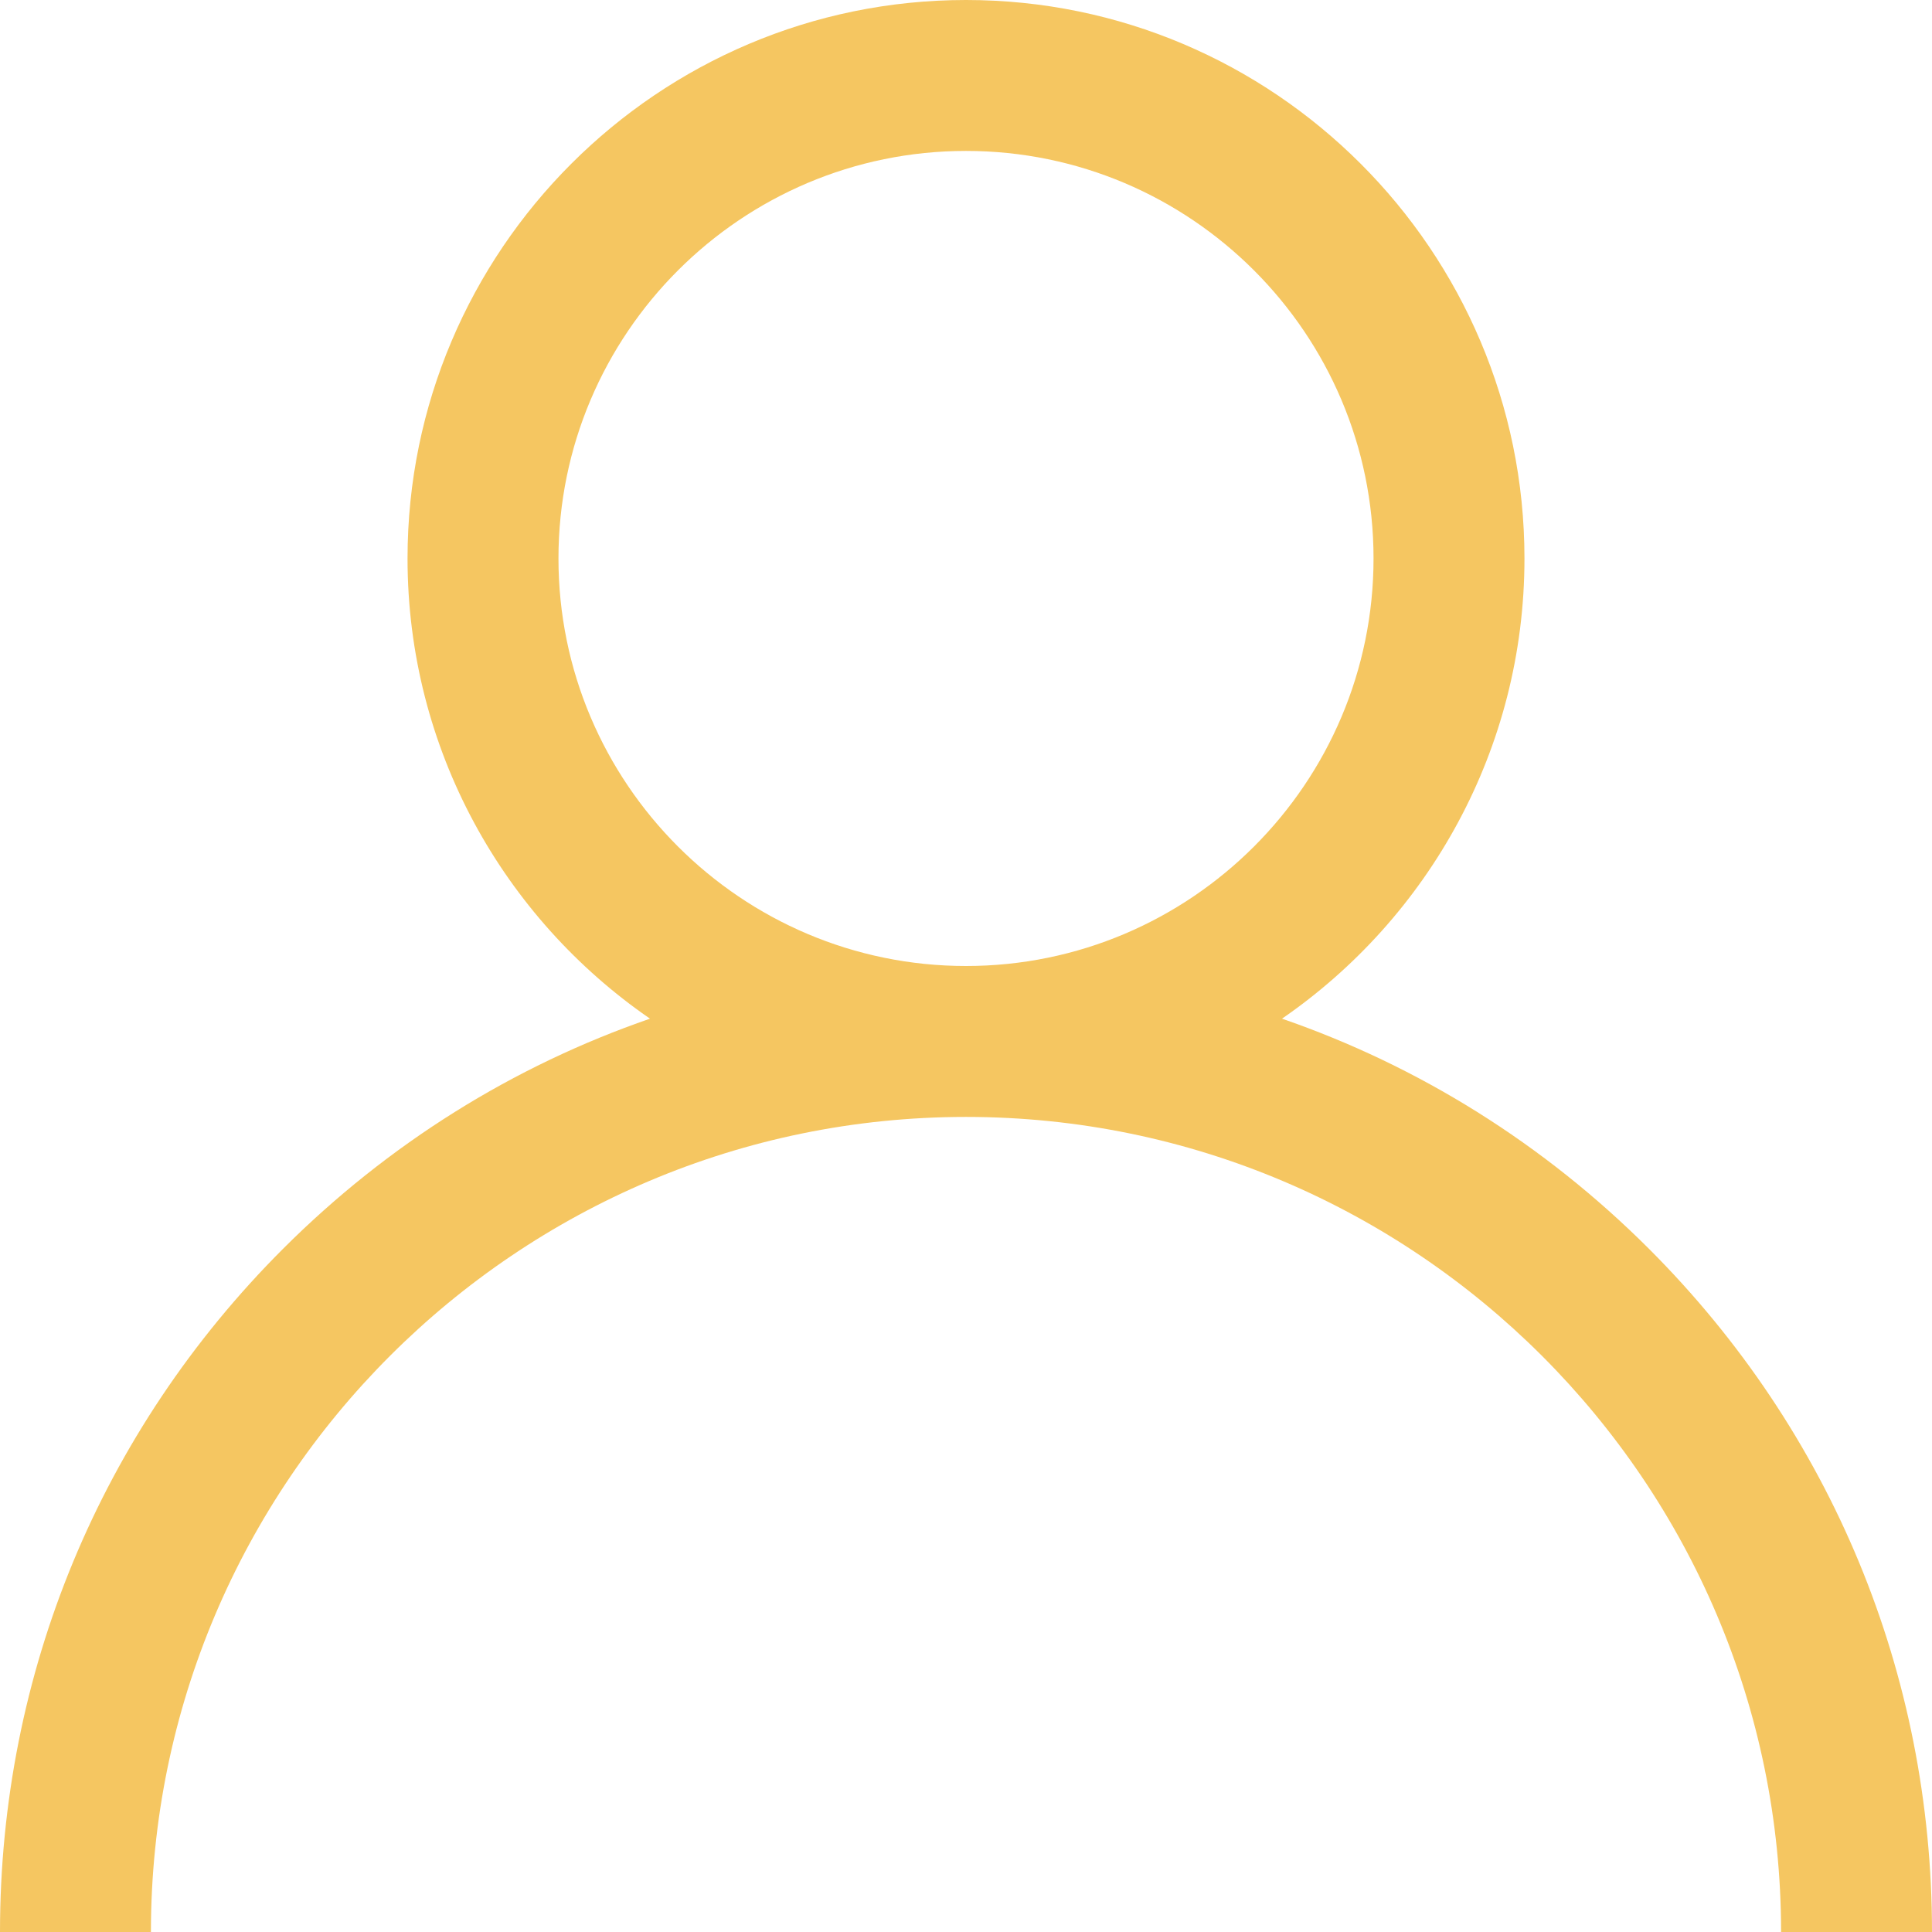 <svg width="34" height="34" viewBox="0 0 34 34" fill="none" xmlns="http://www.w3.org/2000/svg">
<path d="M29.021 21.979C27.169 20.128 24.965 18.757 22.561 17.927C25.136 16.153 26.828 13.185 26.828 9.828C26.828 4.409 22.419 0 17 0C11.581 0 7.172 4.409 7.172 9.828C7.172 13.185 8.864 16.153 11.439 17.927C9.035 18.757 6.831 20.128 4.979 21.979C1.768 25.19 0 29.459 0 34H2.656C2.656 26.091 9.091 19.656 17 19.656C24.909 19.656 31.344 26.091 31.344 34H34C34 29.459 32.232 25.19 29.021 21.979ZM17 17C13.045 17 9.828 13.783 9.828 9.828C9.828 5.873 13.045 2.656 17 2.656C20.955 2.656 24.172 5.873 24.172 9.828C24.172 13.783 20.955 17 17 17Z" fill="#F5C661"/>
</svg>
